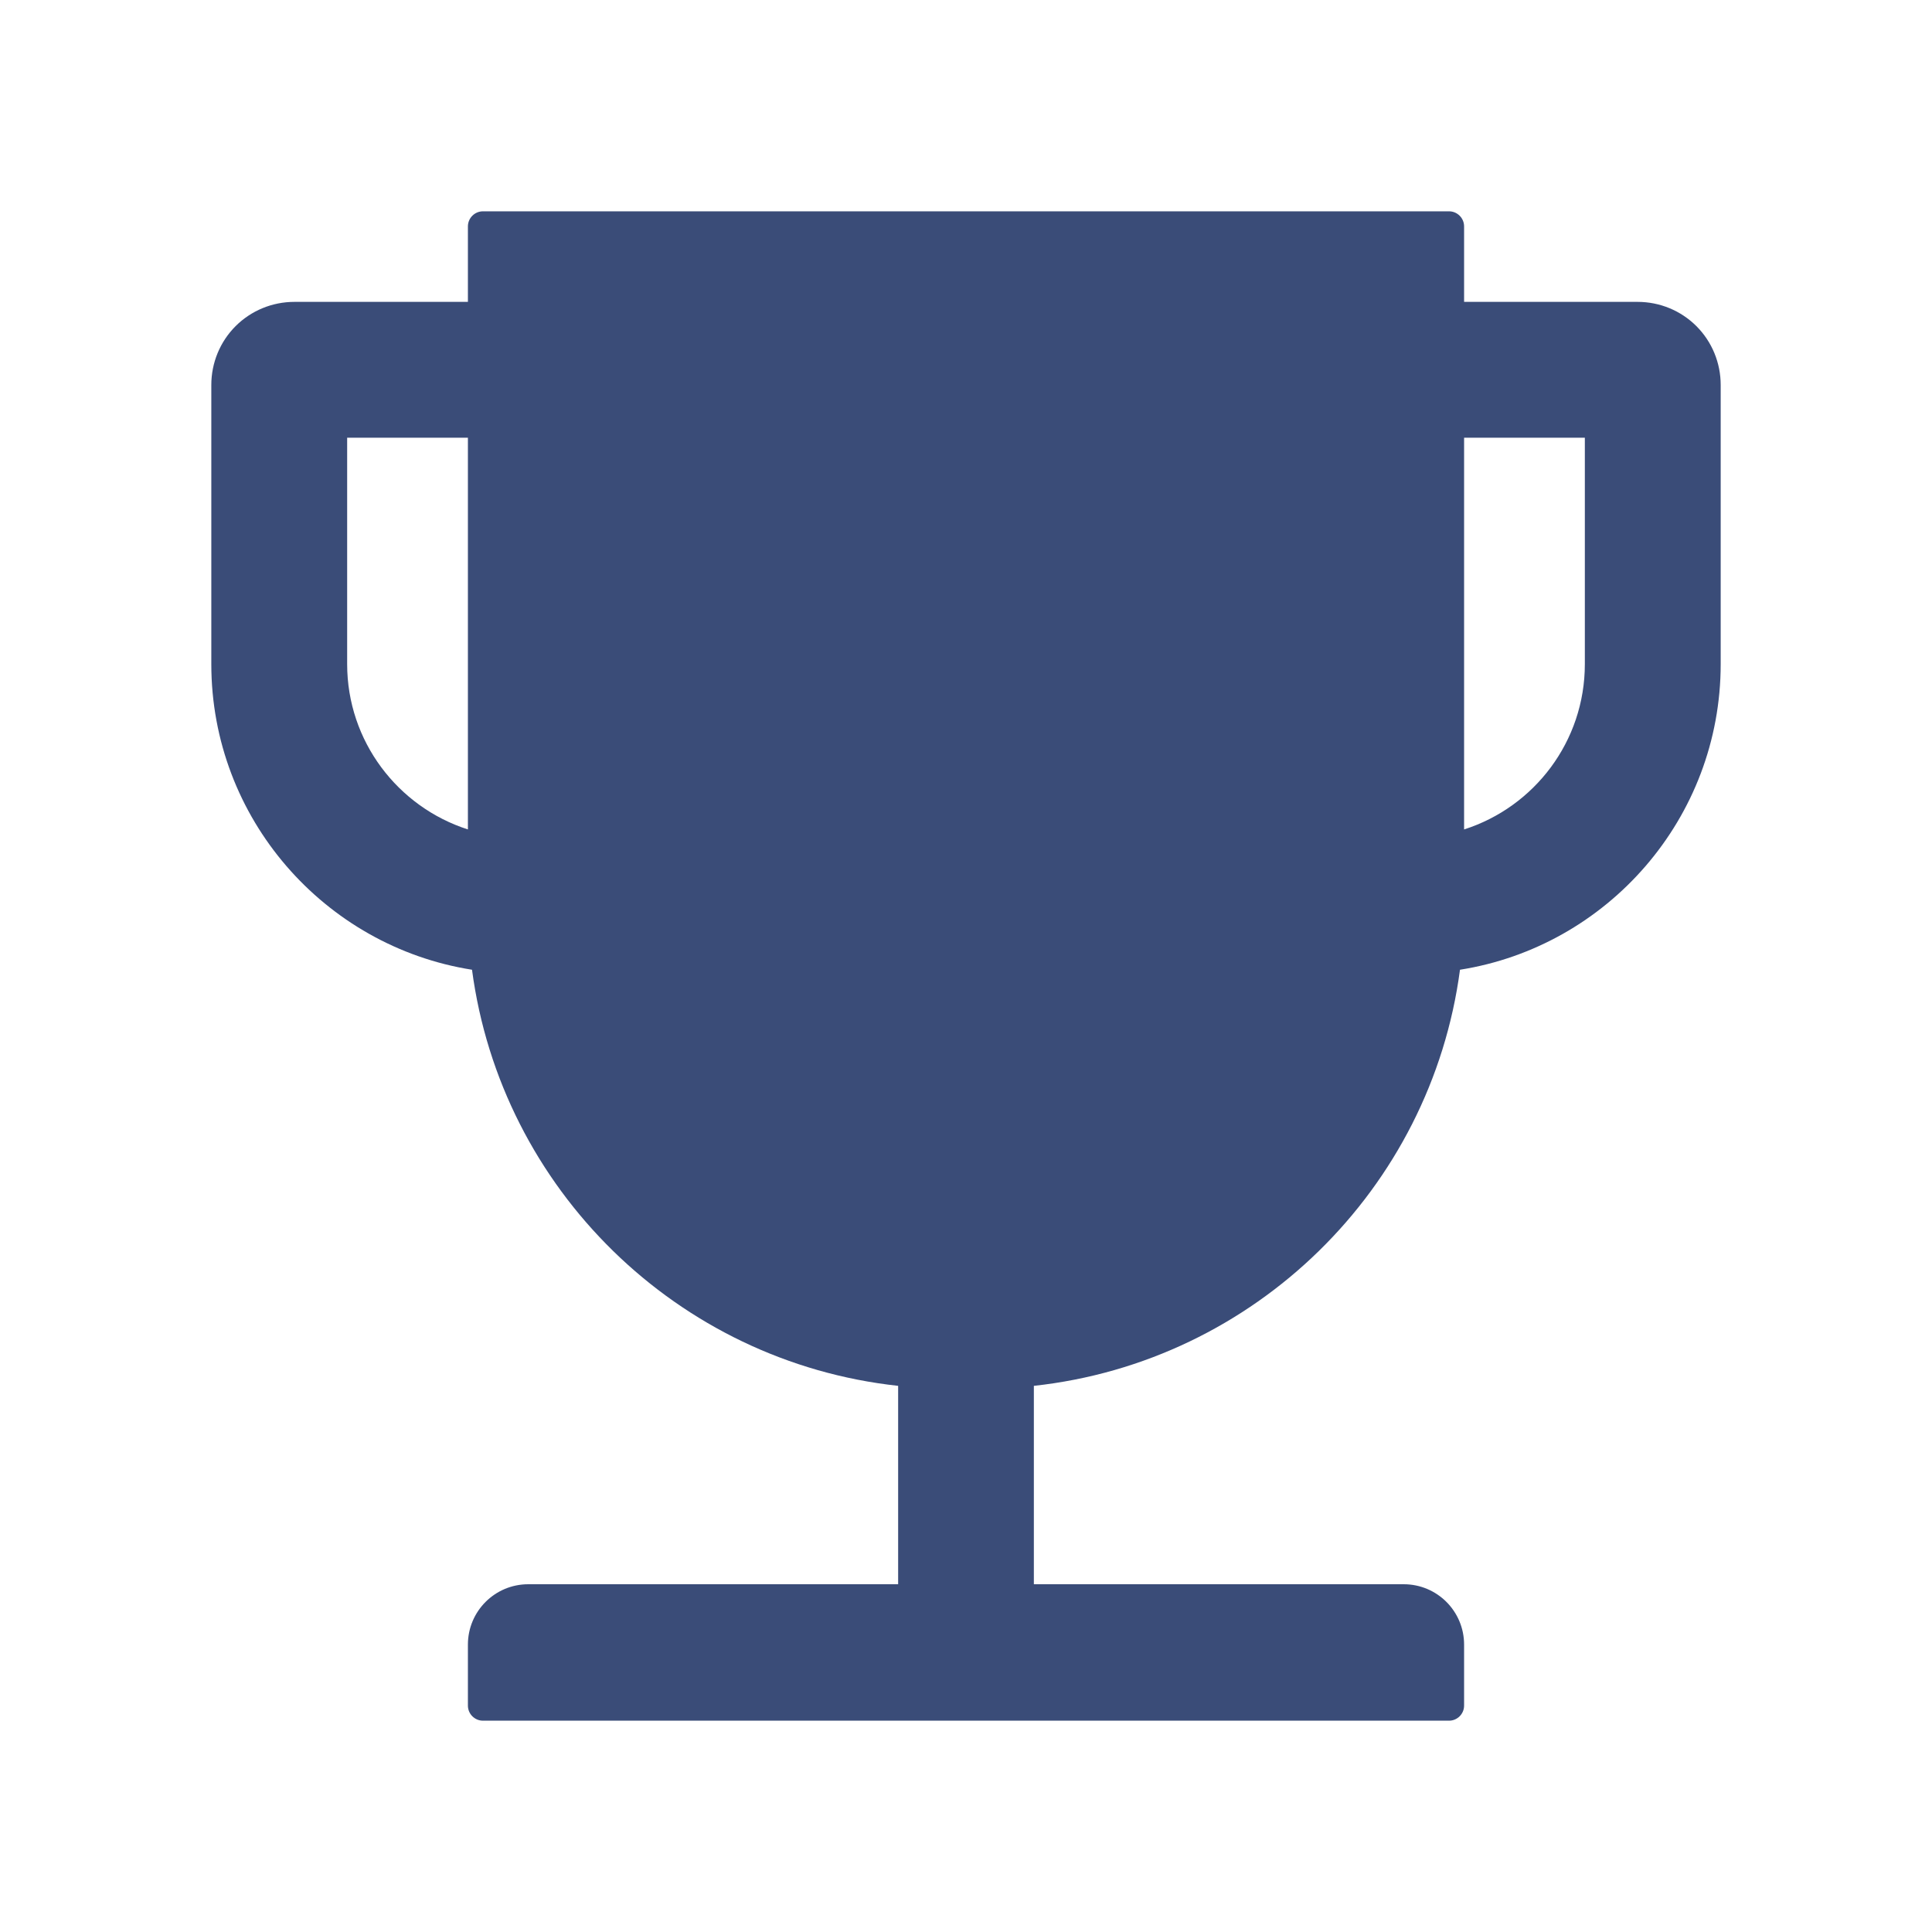 <svg width="16" height="16" viewBox="0 0 16 16" fill="none" xmlns="http://www.w3.org/2000/svg">
<path d="M13.562 2.5H12.125V1.875C12.125 1.806 12.069 1.75 12 1.75H4C3.931 1.75 3.875 1.806 3.875 1.875V2.5H2.438C2.255 2.5 2.08 2.572 1.951 2.701C1.822 2.83 1.75 3.005 1.75 3.188V5.5C1.75 6.777 2.688 7.838 3.909 8.031C4.15 9.847 5.609 11.278 7.438 11.477V13.12H4.375C4.098 13.12 3.875 13.344 3.875 13.62V14.125C3.875 14.194 3.931 14.25 4 14.25H12C12.069 14.25 12.125 14.194 12.125 14.125V13.62C12.125 13.344 11.902 13.12 11.625 13.12H8.562V11.477C10.391 11.278 11.85 9.847 12.091 8.031C13.312 7.838 14.25 6.777 14.25 5.5V3.188C14.25 3.005 14.178 2.83 14.049 2.701C13.92 2.572 13.745 2.5 13.562 2.5ZM3.875 6.869C3.295 6.683 2.875 6.139 2.875 5.5V3.625H3.875V6.869ZM13.125 5.5C13.125 6.141 12.705 6.684 12.125 6.869V3.625H13.125V5.5Z" fill="#3A4C78"/>
</svg>
